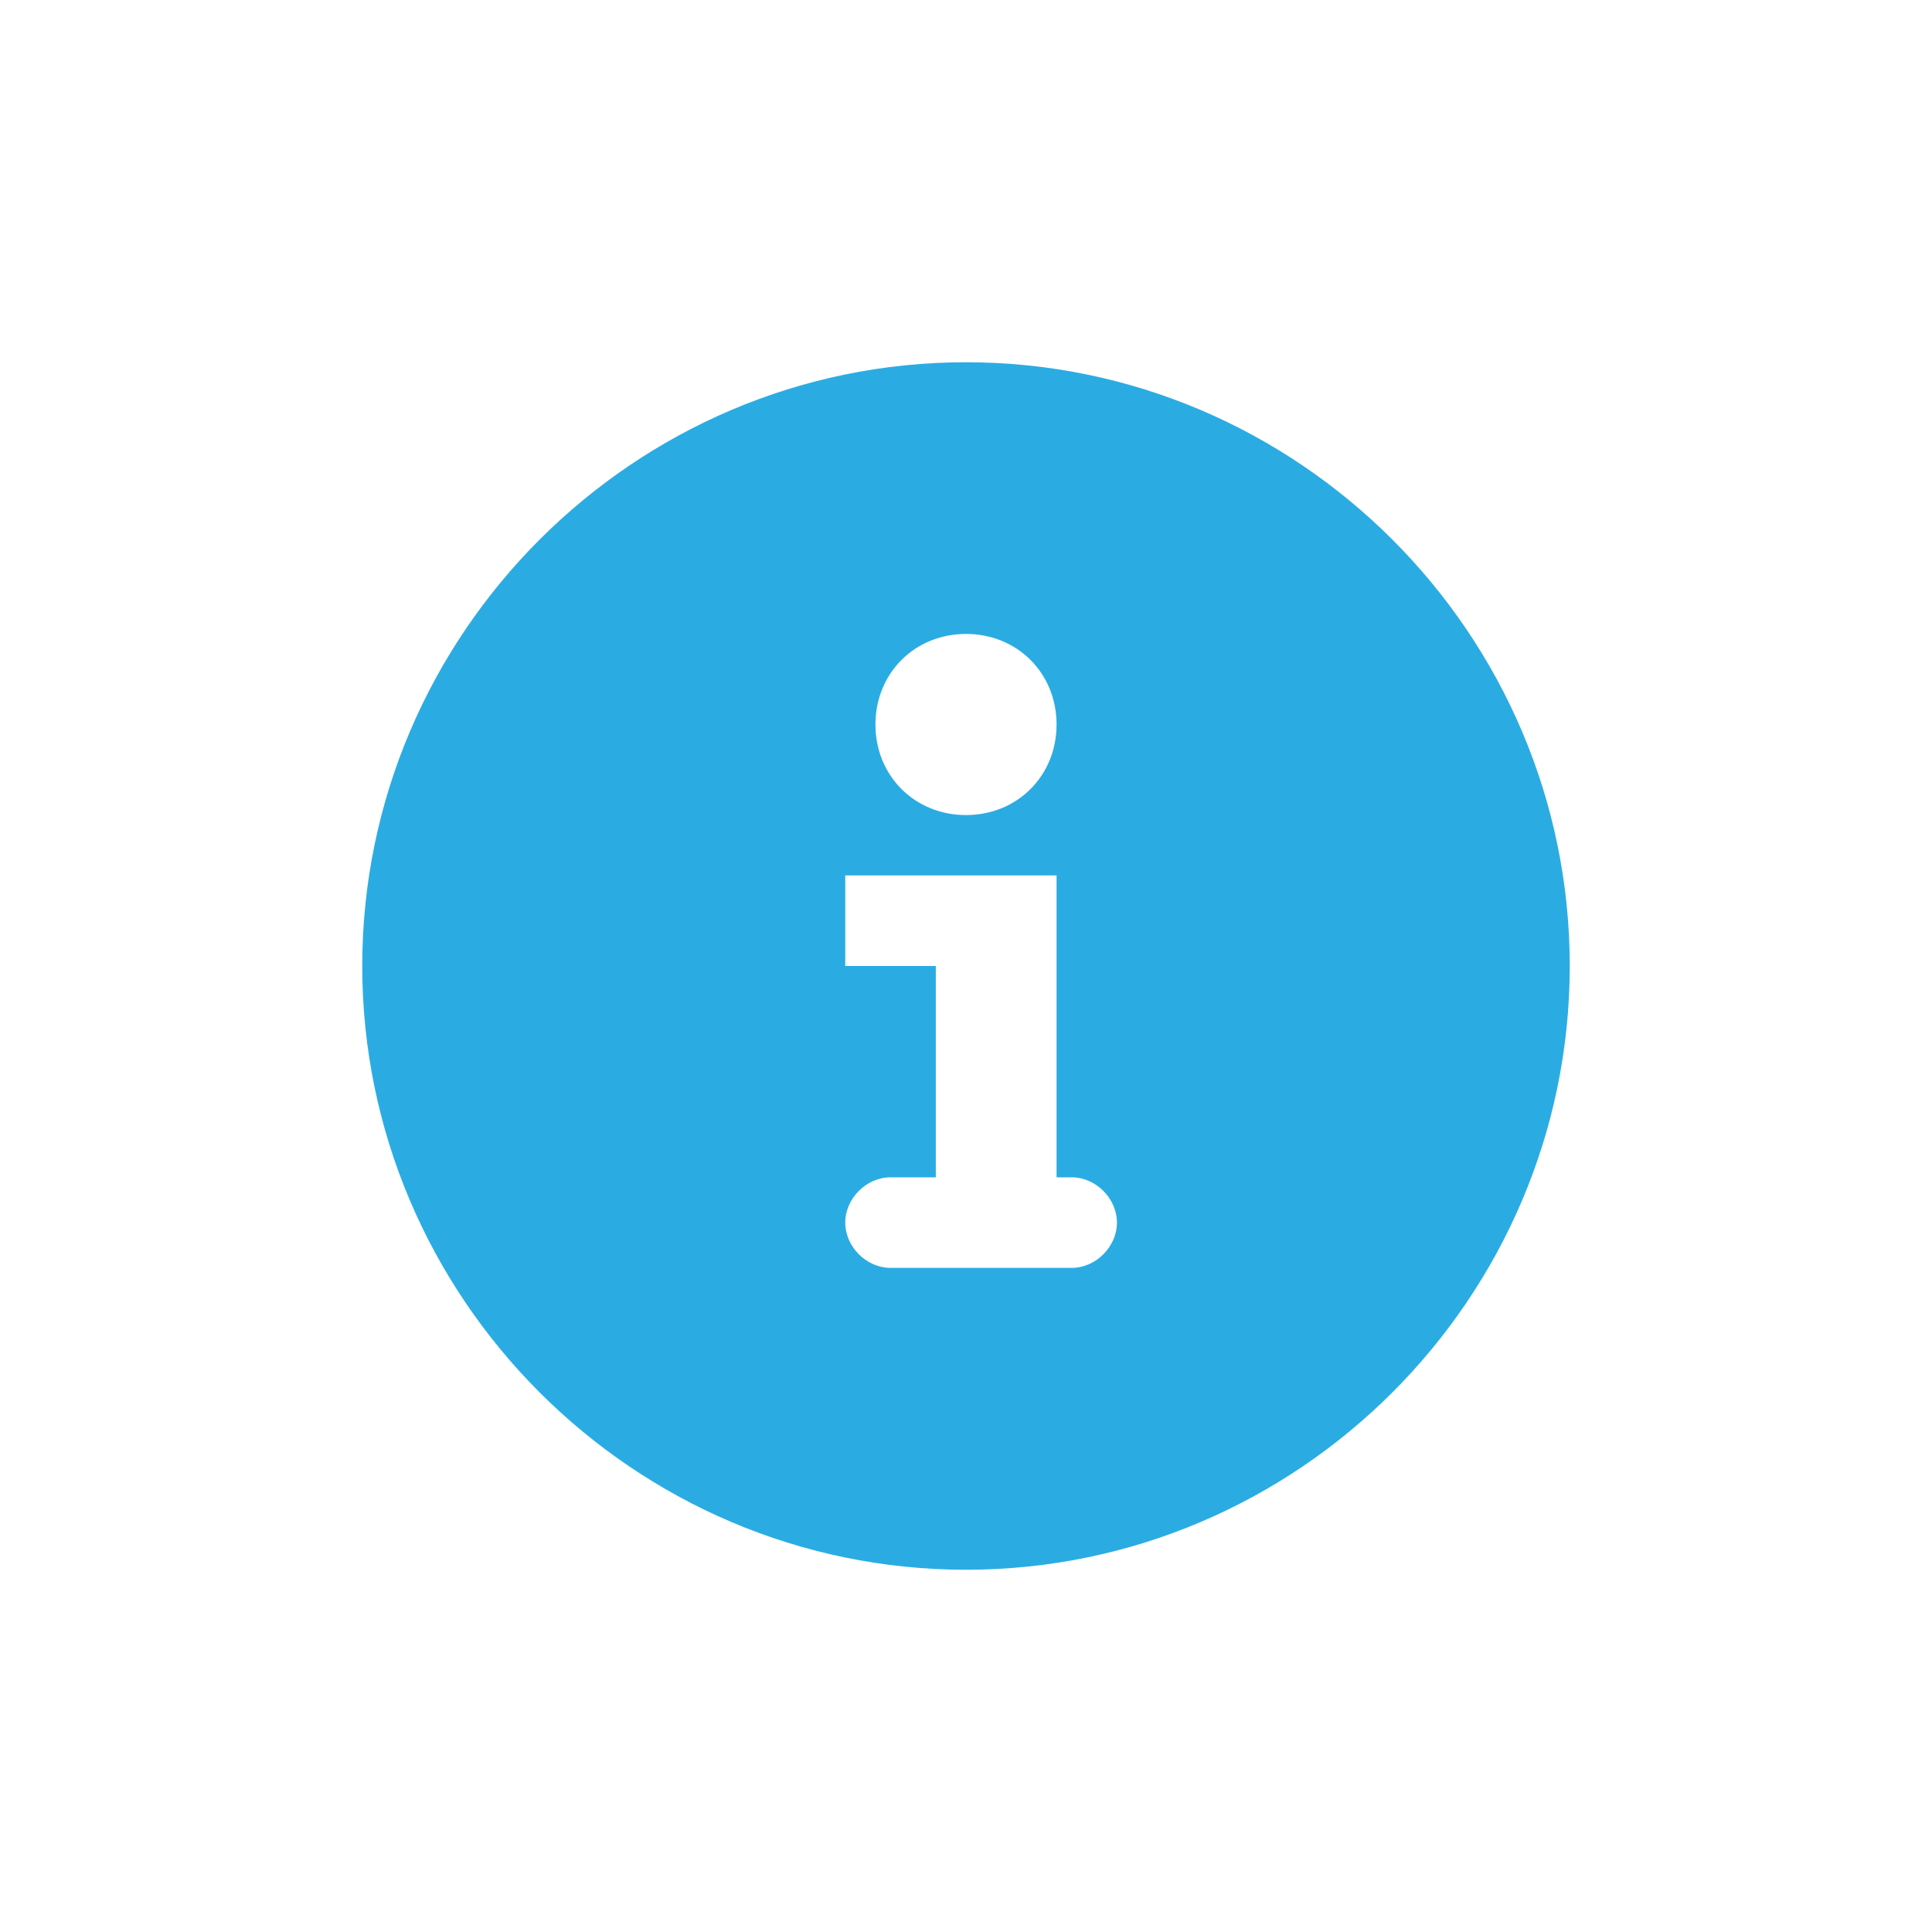 <?xml version="1.0" encoding="utf-8"?>
<!-- Generator: Adobe Illustrator 19.0.0, SVG Export Plug-In . SVG Version: 6.00 Build 0)  -->
<svg version="1.1" id="图层_1" xmlns="http://www.w3.org/2000/svg" xmlns:xlink="http://www.w3.org/1999/xlink" x="0px" y="0px"
	 viewBox="0 0 64 64" style="enable-background:new 0 0 64 64;" xml:space="preserve">
<style type="text/css">
	.st0{fill:#2AACE3;}
</style>
<path id="XMLID_5_" class="st0" d="M32,12c-11,0-20,9-20,20c0,11,9,20,20,20s20-9,20-20C52,21,43,12,32,12z M32,21c1.7,0,3,1.3,3,3
	s-1.3,3-3,3s-3-1.3-3-3S30.3,21,32,21z M35.5,42H35h-4h-1.5c-0.8,0-1.5-0.7-1.5-1.5s0.7-1.5,1.5-1.5H31v-7h-3v-3h7v1v2v7h0.5
	c0.8,0,1.5,0.7,1.5,1.5S36.3,42,35.5,42z"/>
</svg>
